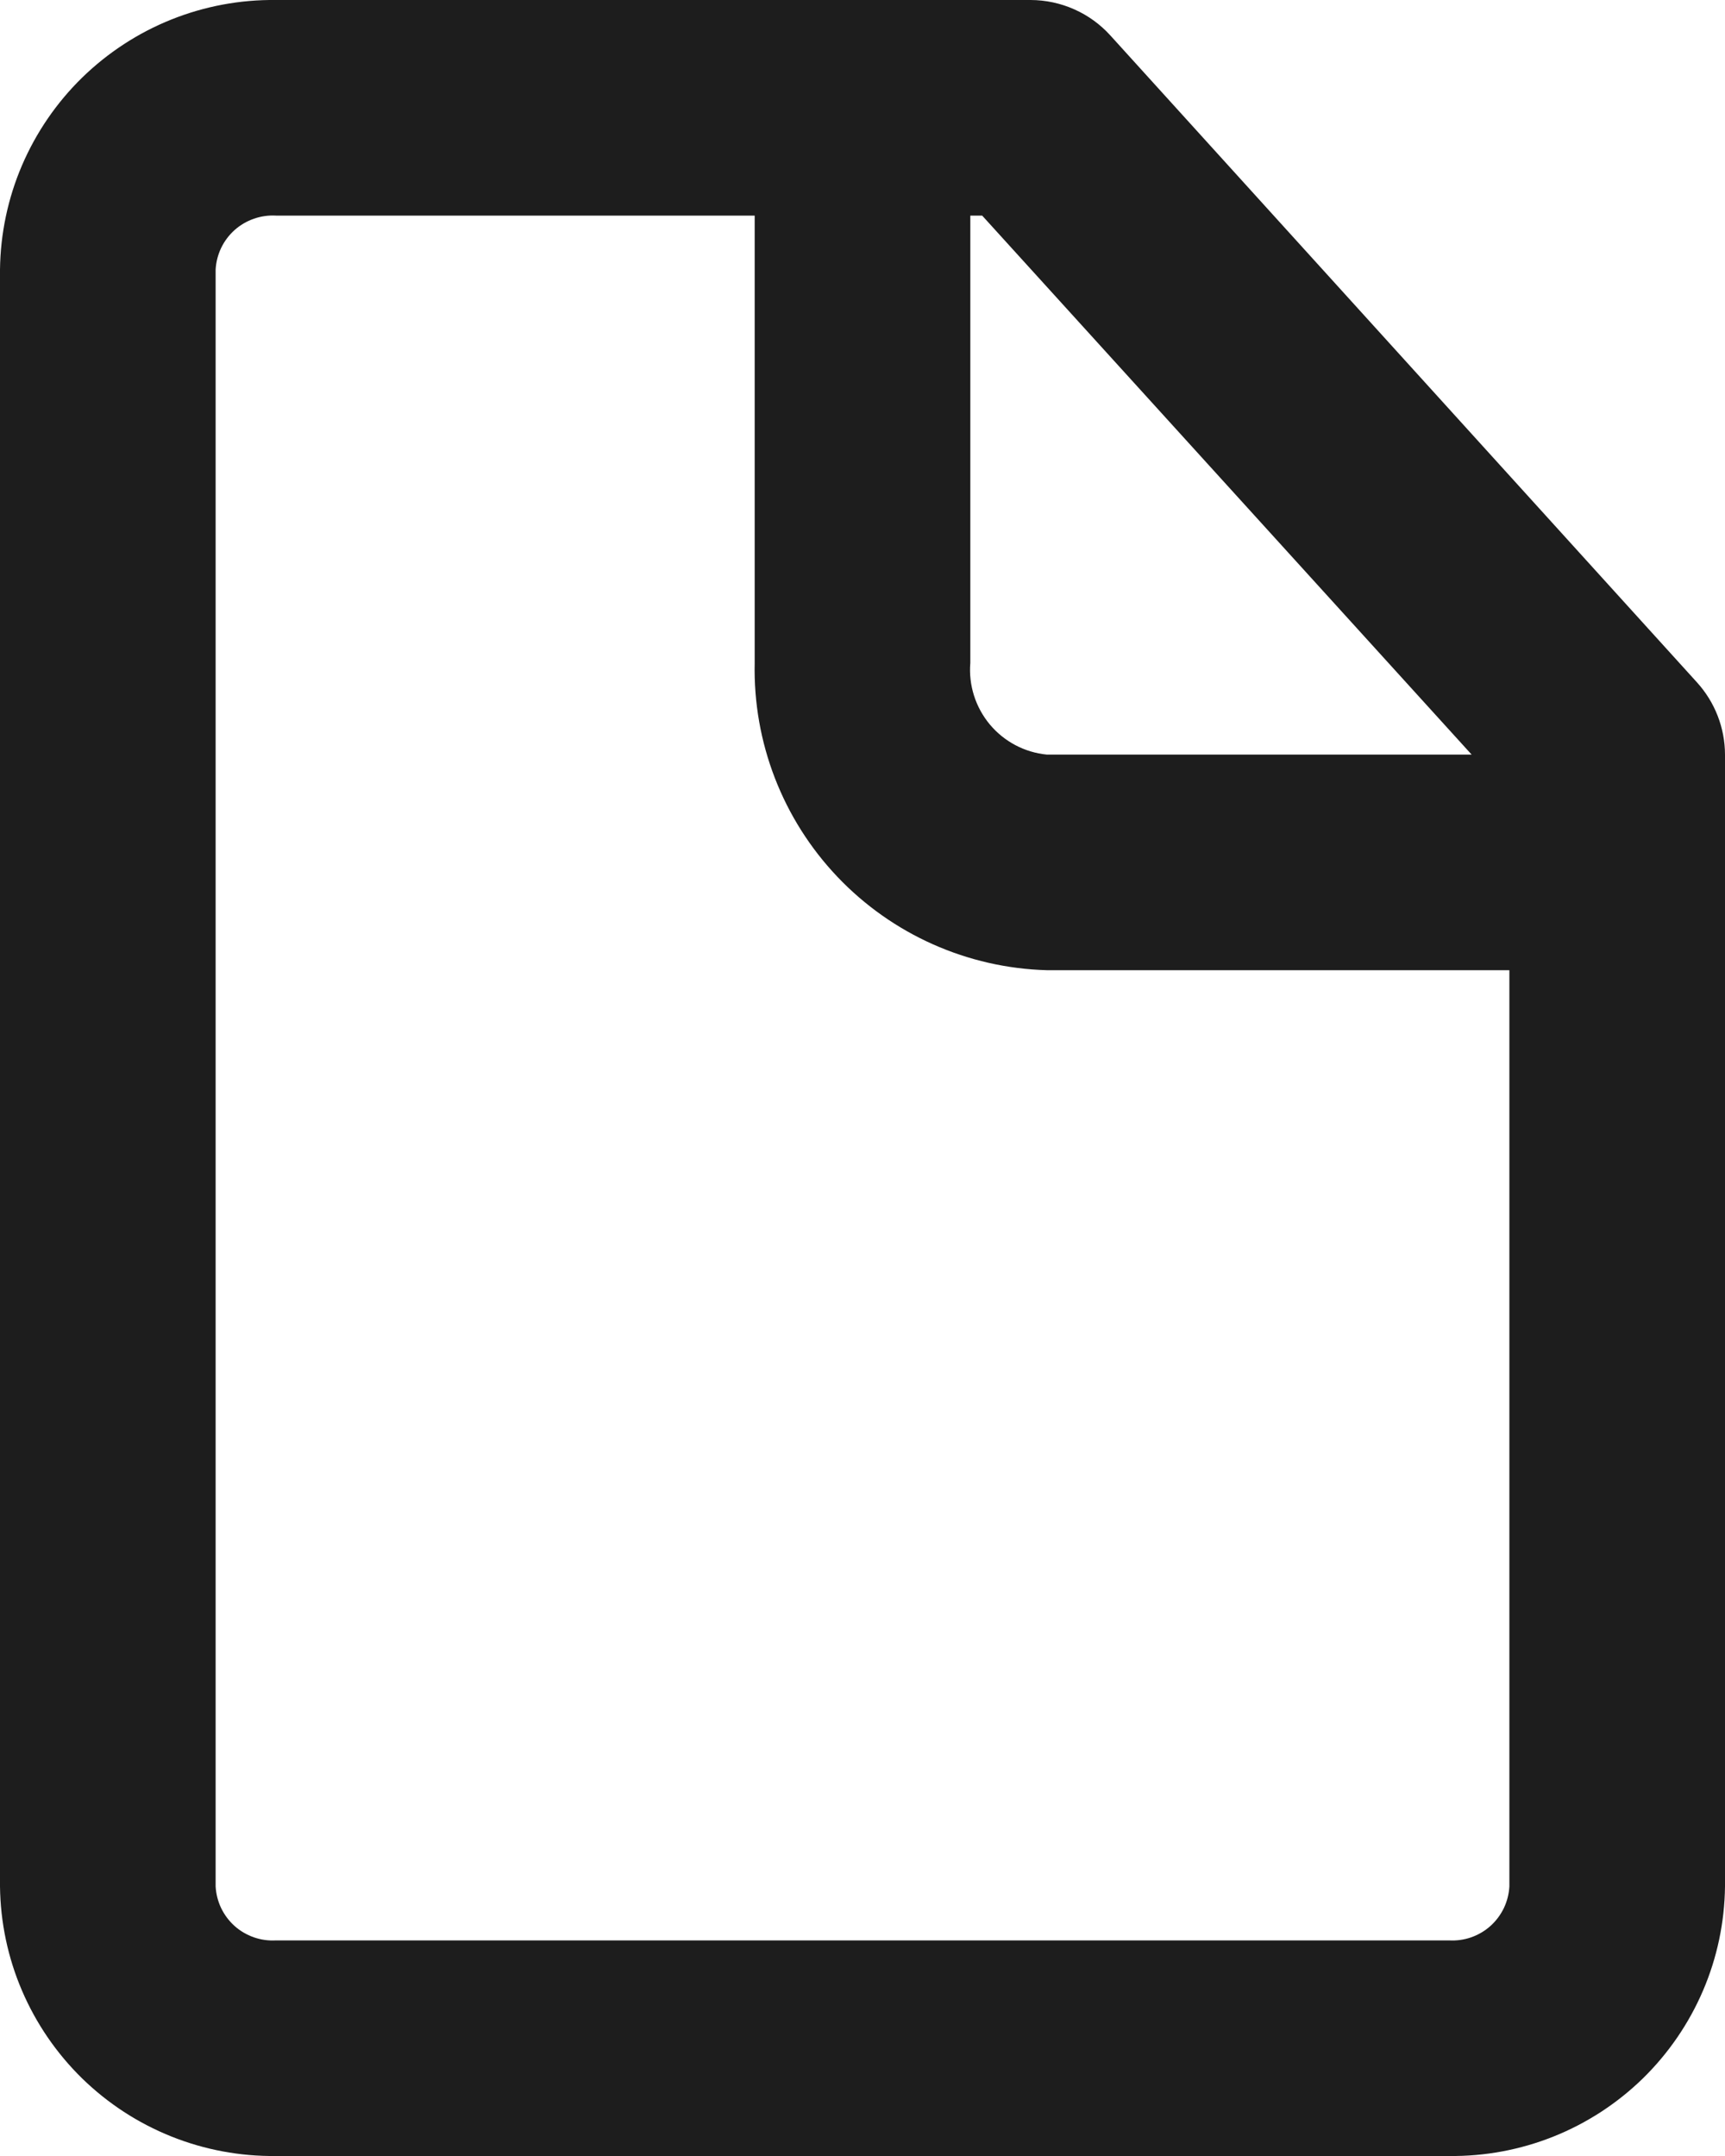 <svg width="32" height="40" viewBox="0 0 32 40" fill="none" xmlns="http://www.w3.org/2000/svg">
<path d="M31.48 12.66L20.6 0.66C20.413 0.453 20.185 0.287 19.93 0.174C19.675 0.06 19.399 0.001 19.12 0H5.12C4.455 -0.008 3.796 0.115 3.179 0.362C2.562 0.609 2 0.976 1.524 1.44C1.049 1.904 0.67 2.458 0.408 3.068C0.146 3.679 0.008 4.336 0 5V35C0.008 35.665 0.146 36.321 0.408 36.932C0.67 37.543 1.049 38.096 1.524 38.561C2 39.025 2.562 39.391 3.179 39.638C3.796 39.885 4.455 40.008 5.12 40H26.88C27.544 40.008 28.204 39.885 28.821 39.638C29.438 39.391 30 39.025 30.476 38.561C30.951 38.096 31.33 37.543 31.592 36.932C31.854 36.321 31.992 35.665 32 35V14C31.999 13.505 31.813 13.027 31.48 12.66ZM27.3 14H19.42C19.008 13.96 18.628 13.759 18.362 13.441C18.097 13.123 17.966 12.713 18 12.3V4H18.22L27.3 14ZM26.88 36H5.12C4.981 36.008 4.841 35.989 4.71 35.943C4.578 35.897 4.456 35.826 4.352 35.733C4.248 35.64 4.164 35.527 4.103 35.402C4.043 35.276 4.008 35.14 4 35V5C4.008 4.861 4.043 4.725 4.103 4.599C4.164 4.473 4.248 4.361 4.352 4.268C4.456 4.175 4.578 4.104 4.71 4.058C4.841 4.012 4.981 3.992 5.12 4H14V12.3C13.968 13.774 14.52 15.2 15.535 16.268C16.55 17.336 17.947 17.959 19.42 18H28V35C27.992 35.14 27.957 35.276 27.897 35.402C27.836 35.527 27.752 35.64 27.648 35.733C27.544 35.826 27.422 35.897 27.291 35.943C27.159 35.989 27.019 36.008 26.88 36Z" fill="#1D1D1D"/>
</svg>
